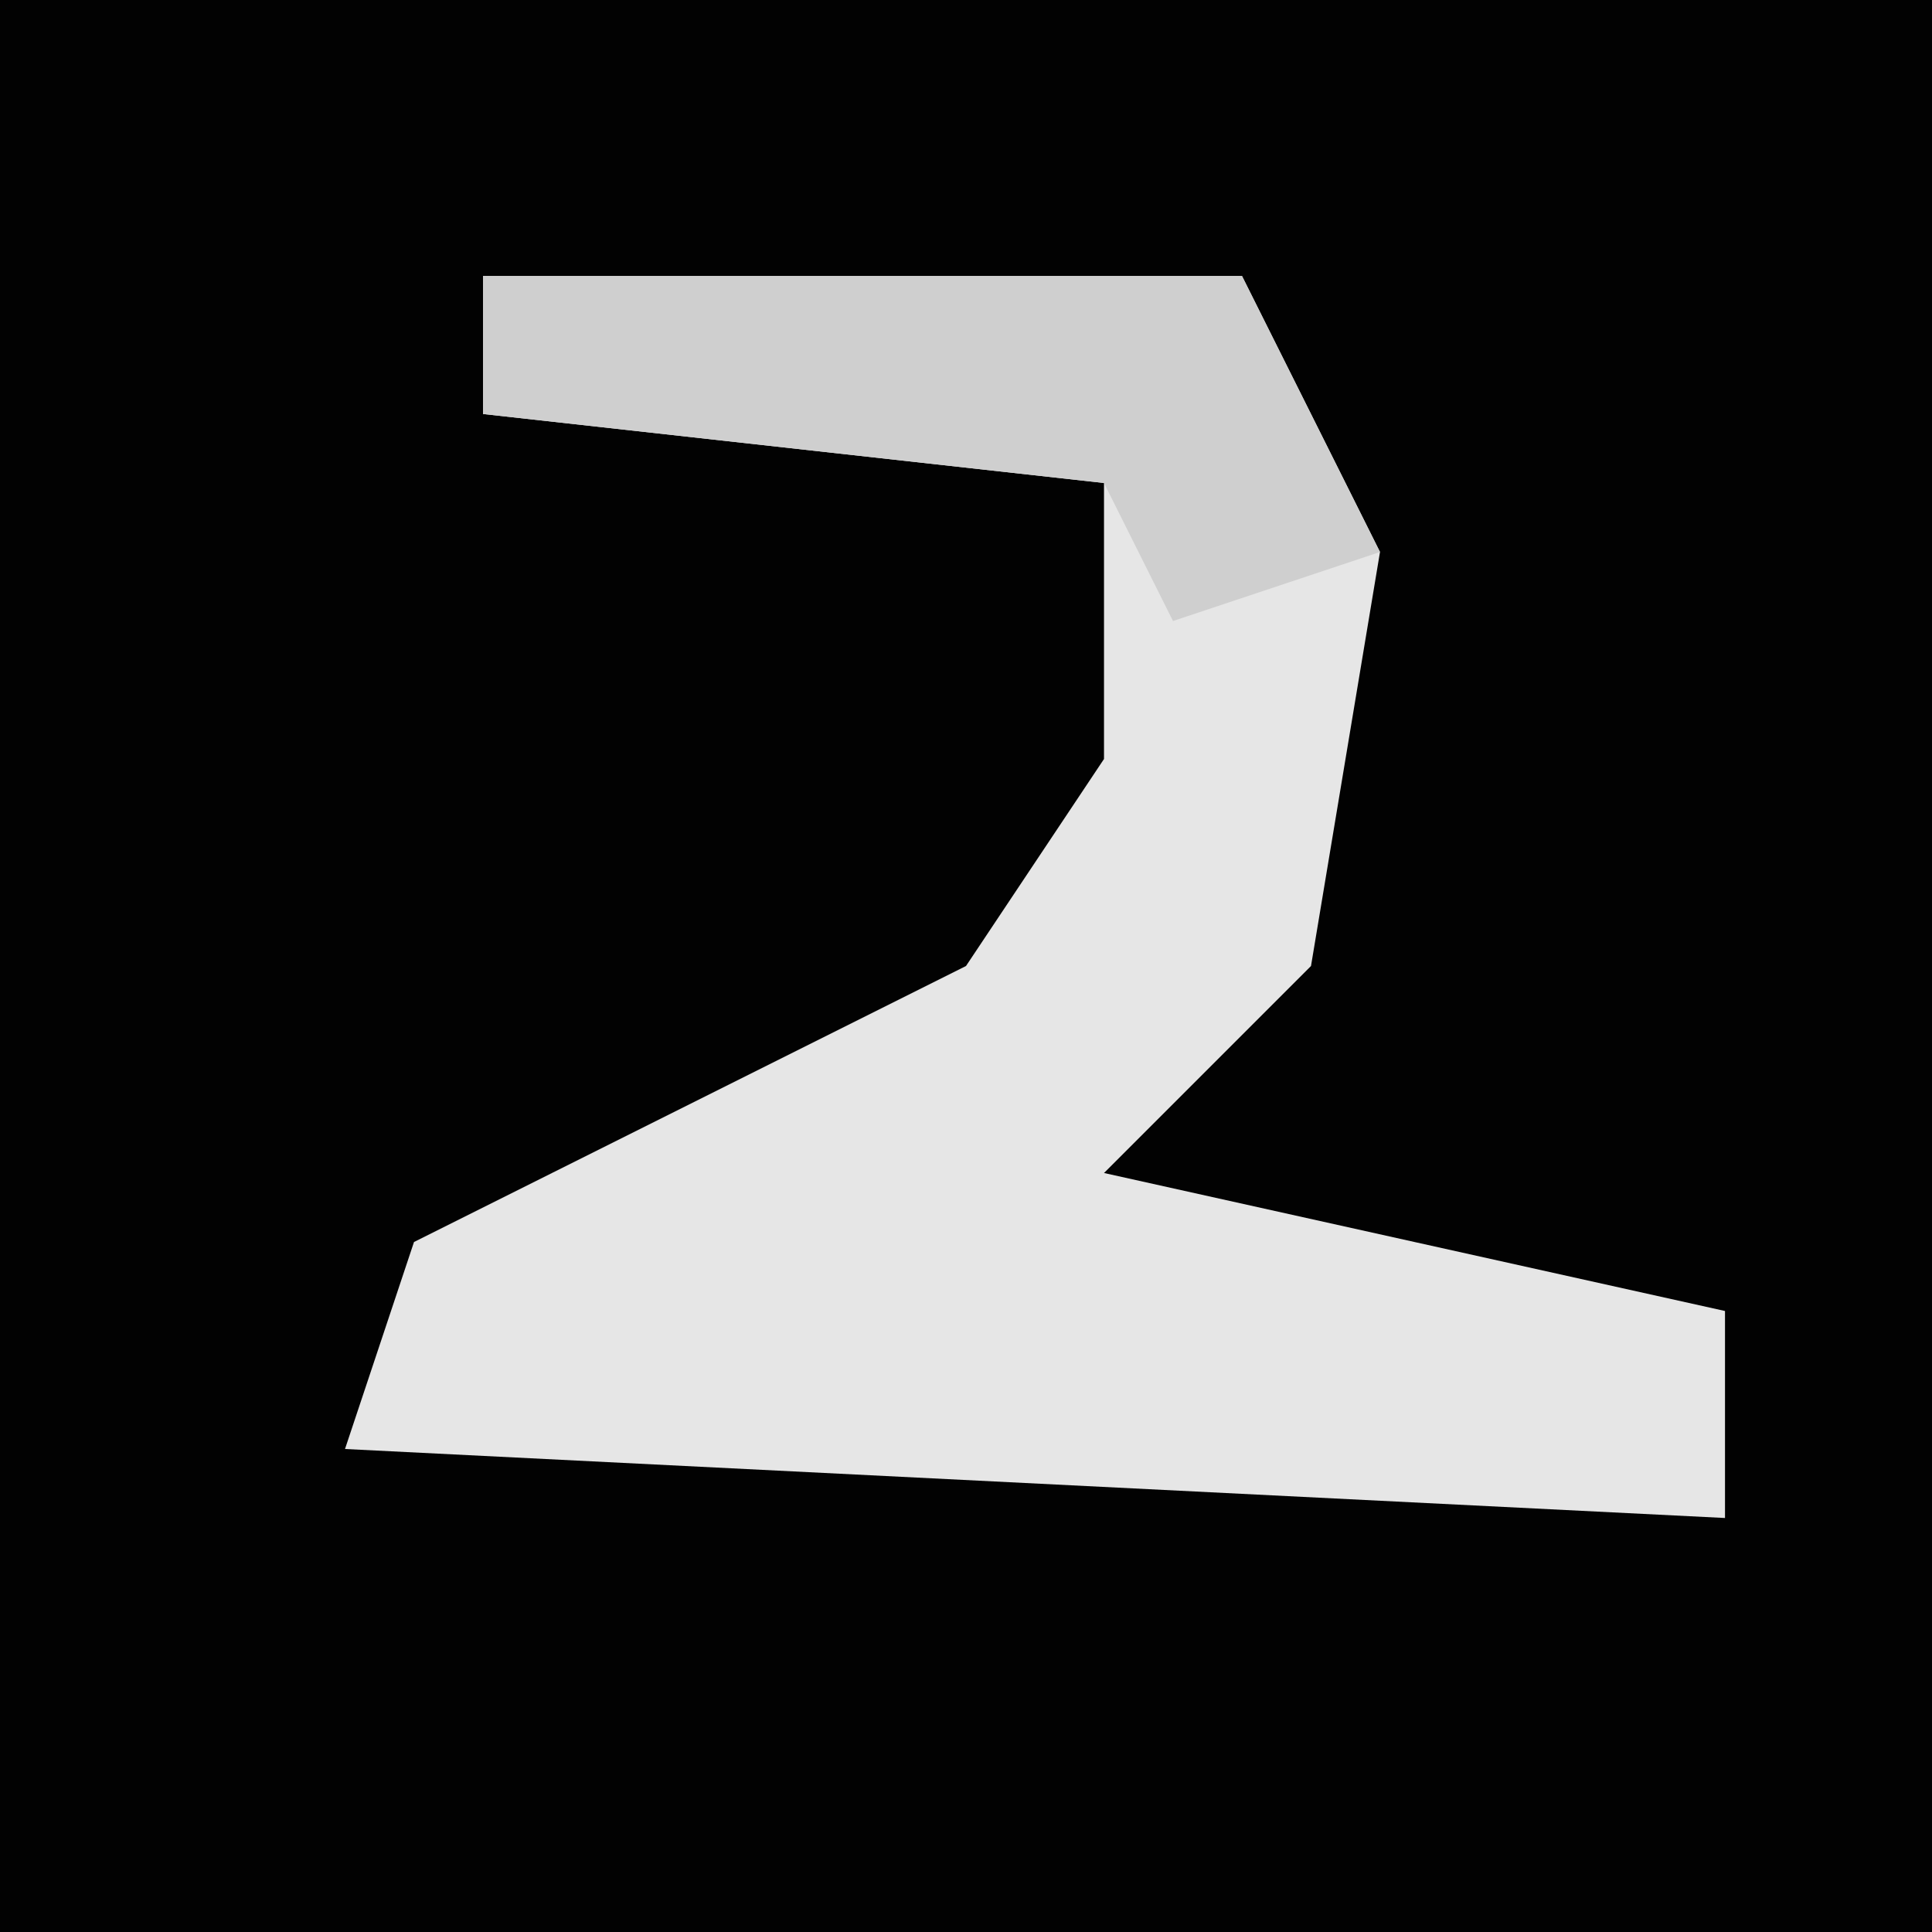 <?xml version="1.0" encoding="UTF-8"?>
<svg version="1.1" xmlns="http://www.w3.org/2000/svg" width="28" height="28">
<path d="M0,0 L28,0 L28,28 L0,28 Z " fill="#020202" transform="translate(0,0)"/>
<path d="M0,0 L11,0 L13,4 L12,10 L9,13 L18,15 L18,18 L-2,17 L-1,14 L7,10 L9,7 L9,3 L0,2 Z " fill="#E6E6E6" transform="translate(7,4)"/>
<path d="M0,0 L11,0 L13,4 L10,5 L9,3 L0,2 Z " fill="#CFCFCF" transform="translate(7,4)"/>
</svg>
